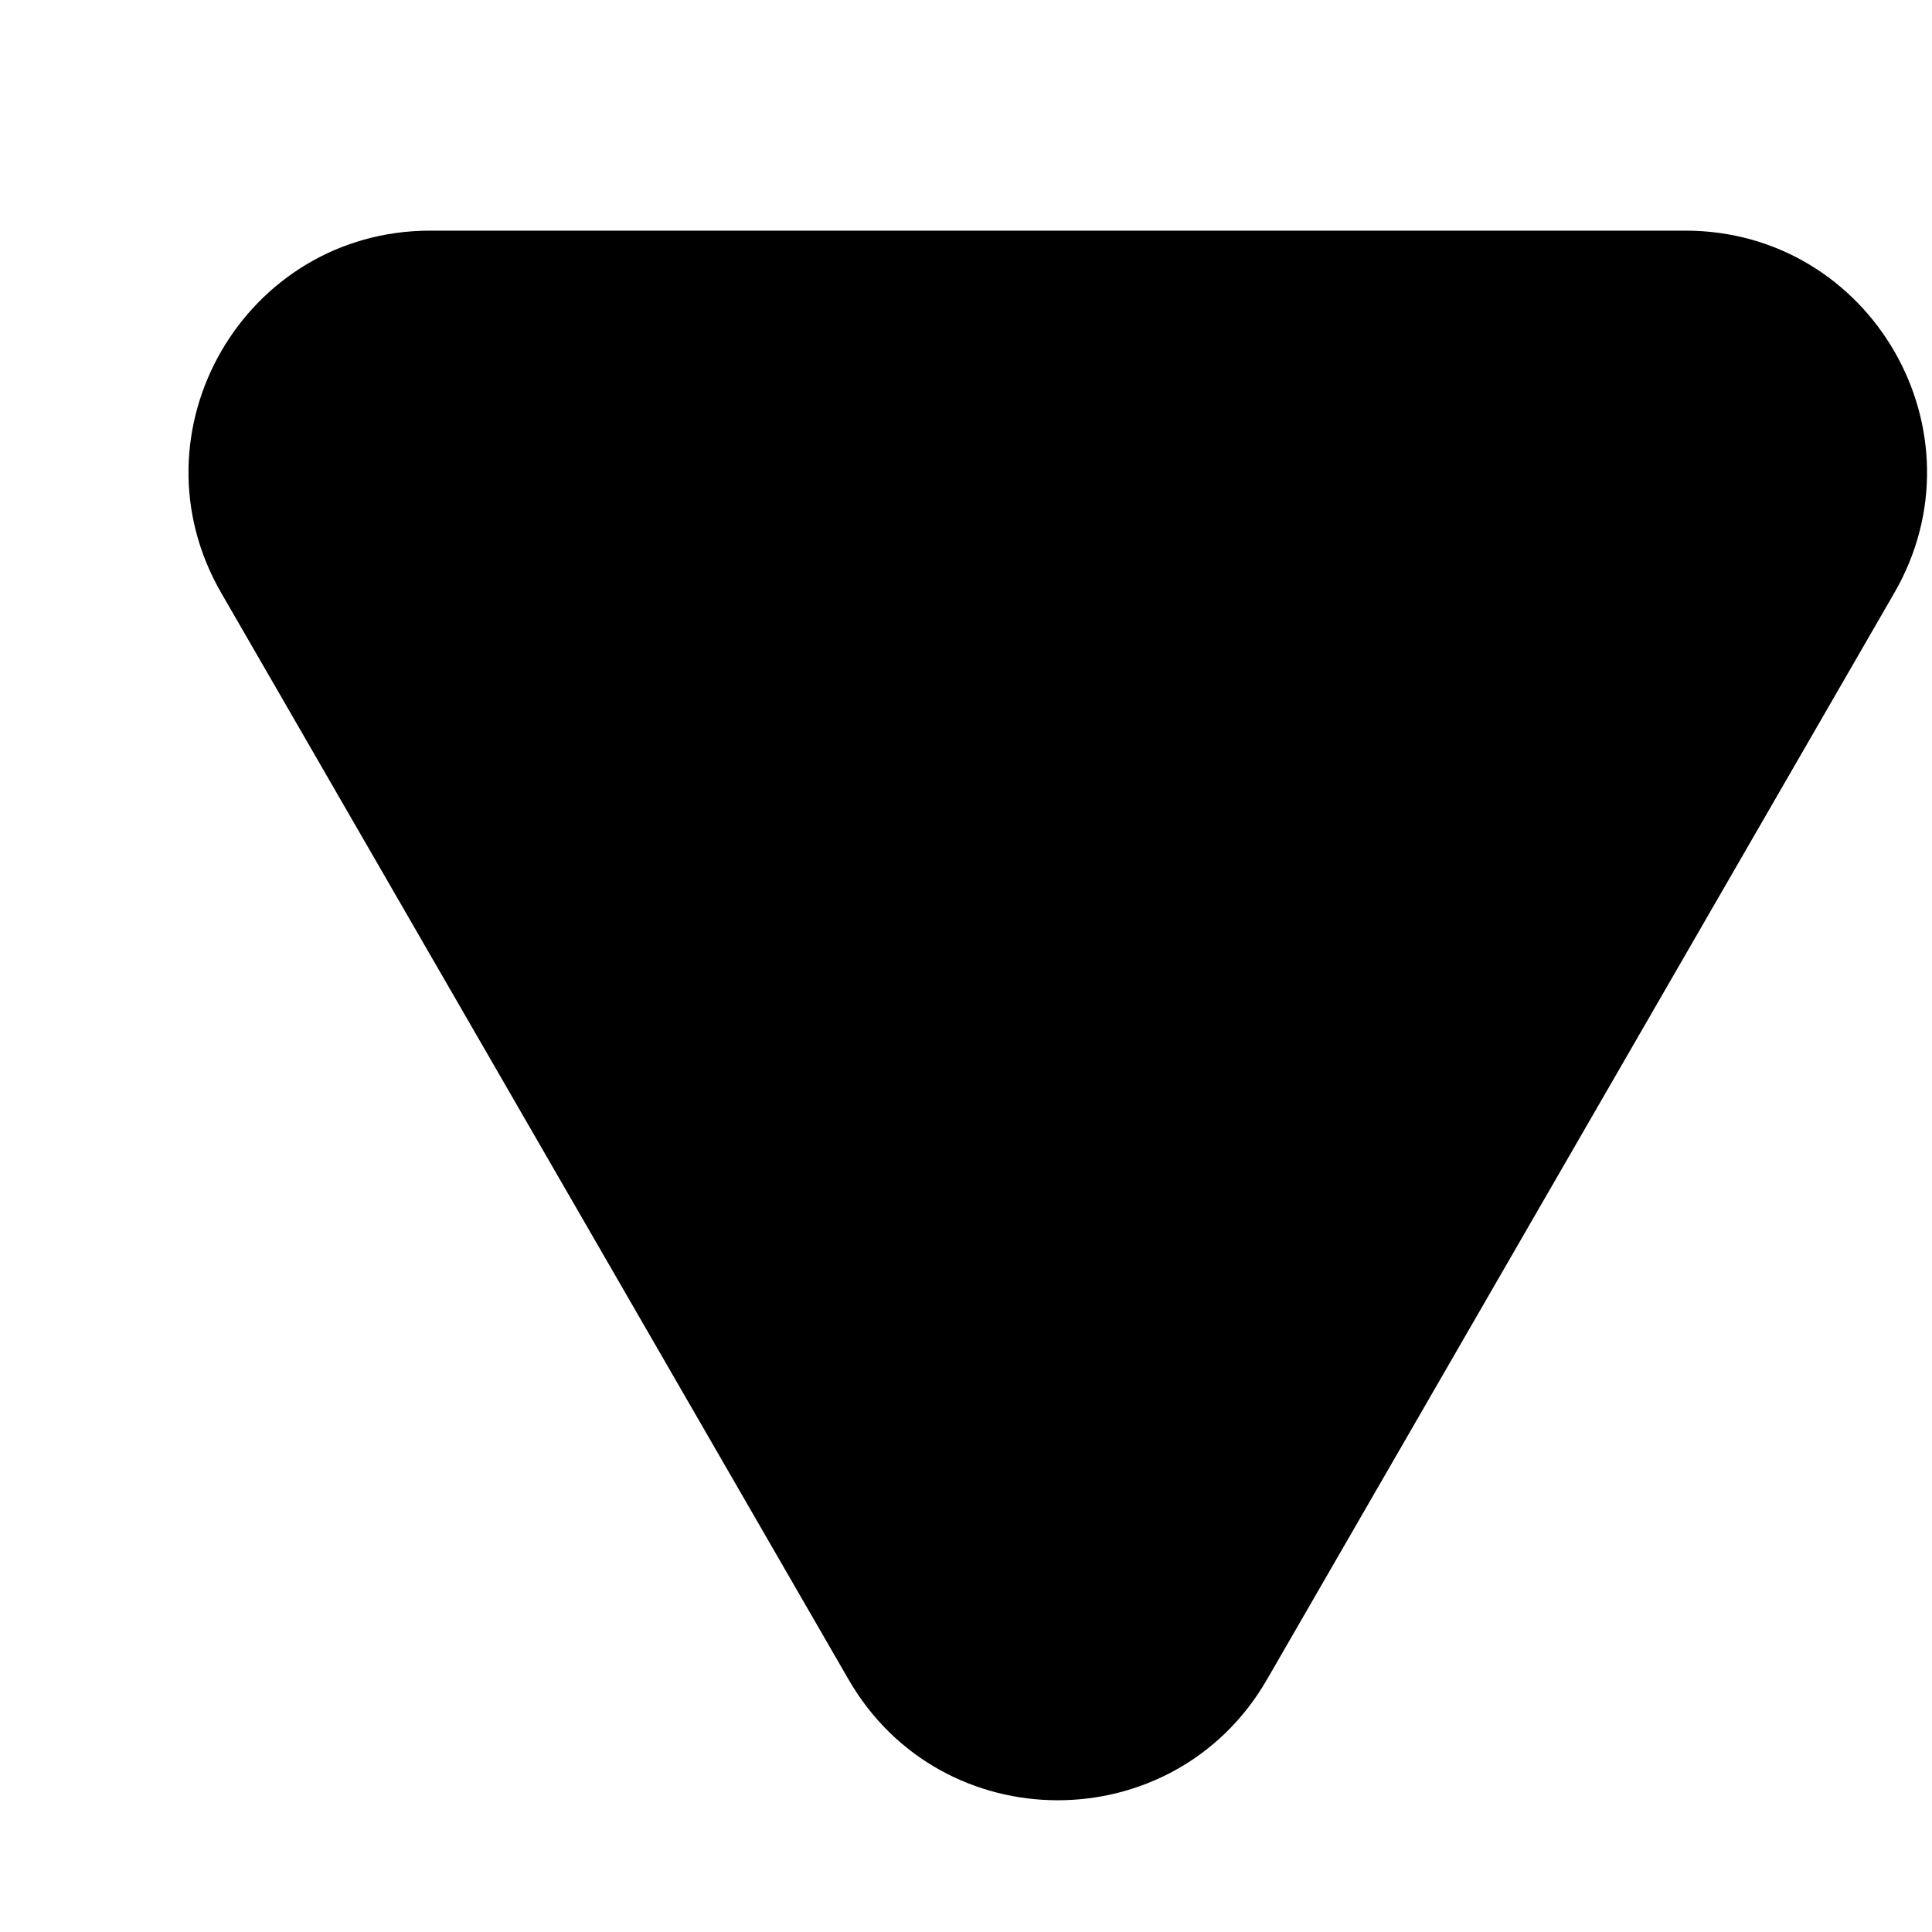 <svg width="8" height="8" viewBox="0 0 8 8" fill="none" xmlns="http://www.w3.org/2000/svg">
<path d="M5.246 6.955C4.861 7.621 3.899 7.621 3.514 6.955L0.916 2.455C0.531 1.788 1.012 0.955 1.782 0.955H6.978C7.748 0.955 8.229 1.788 7.844 2.455L5.246 6.955Z" fill="#000000"/>
</svg>
